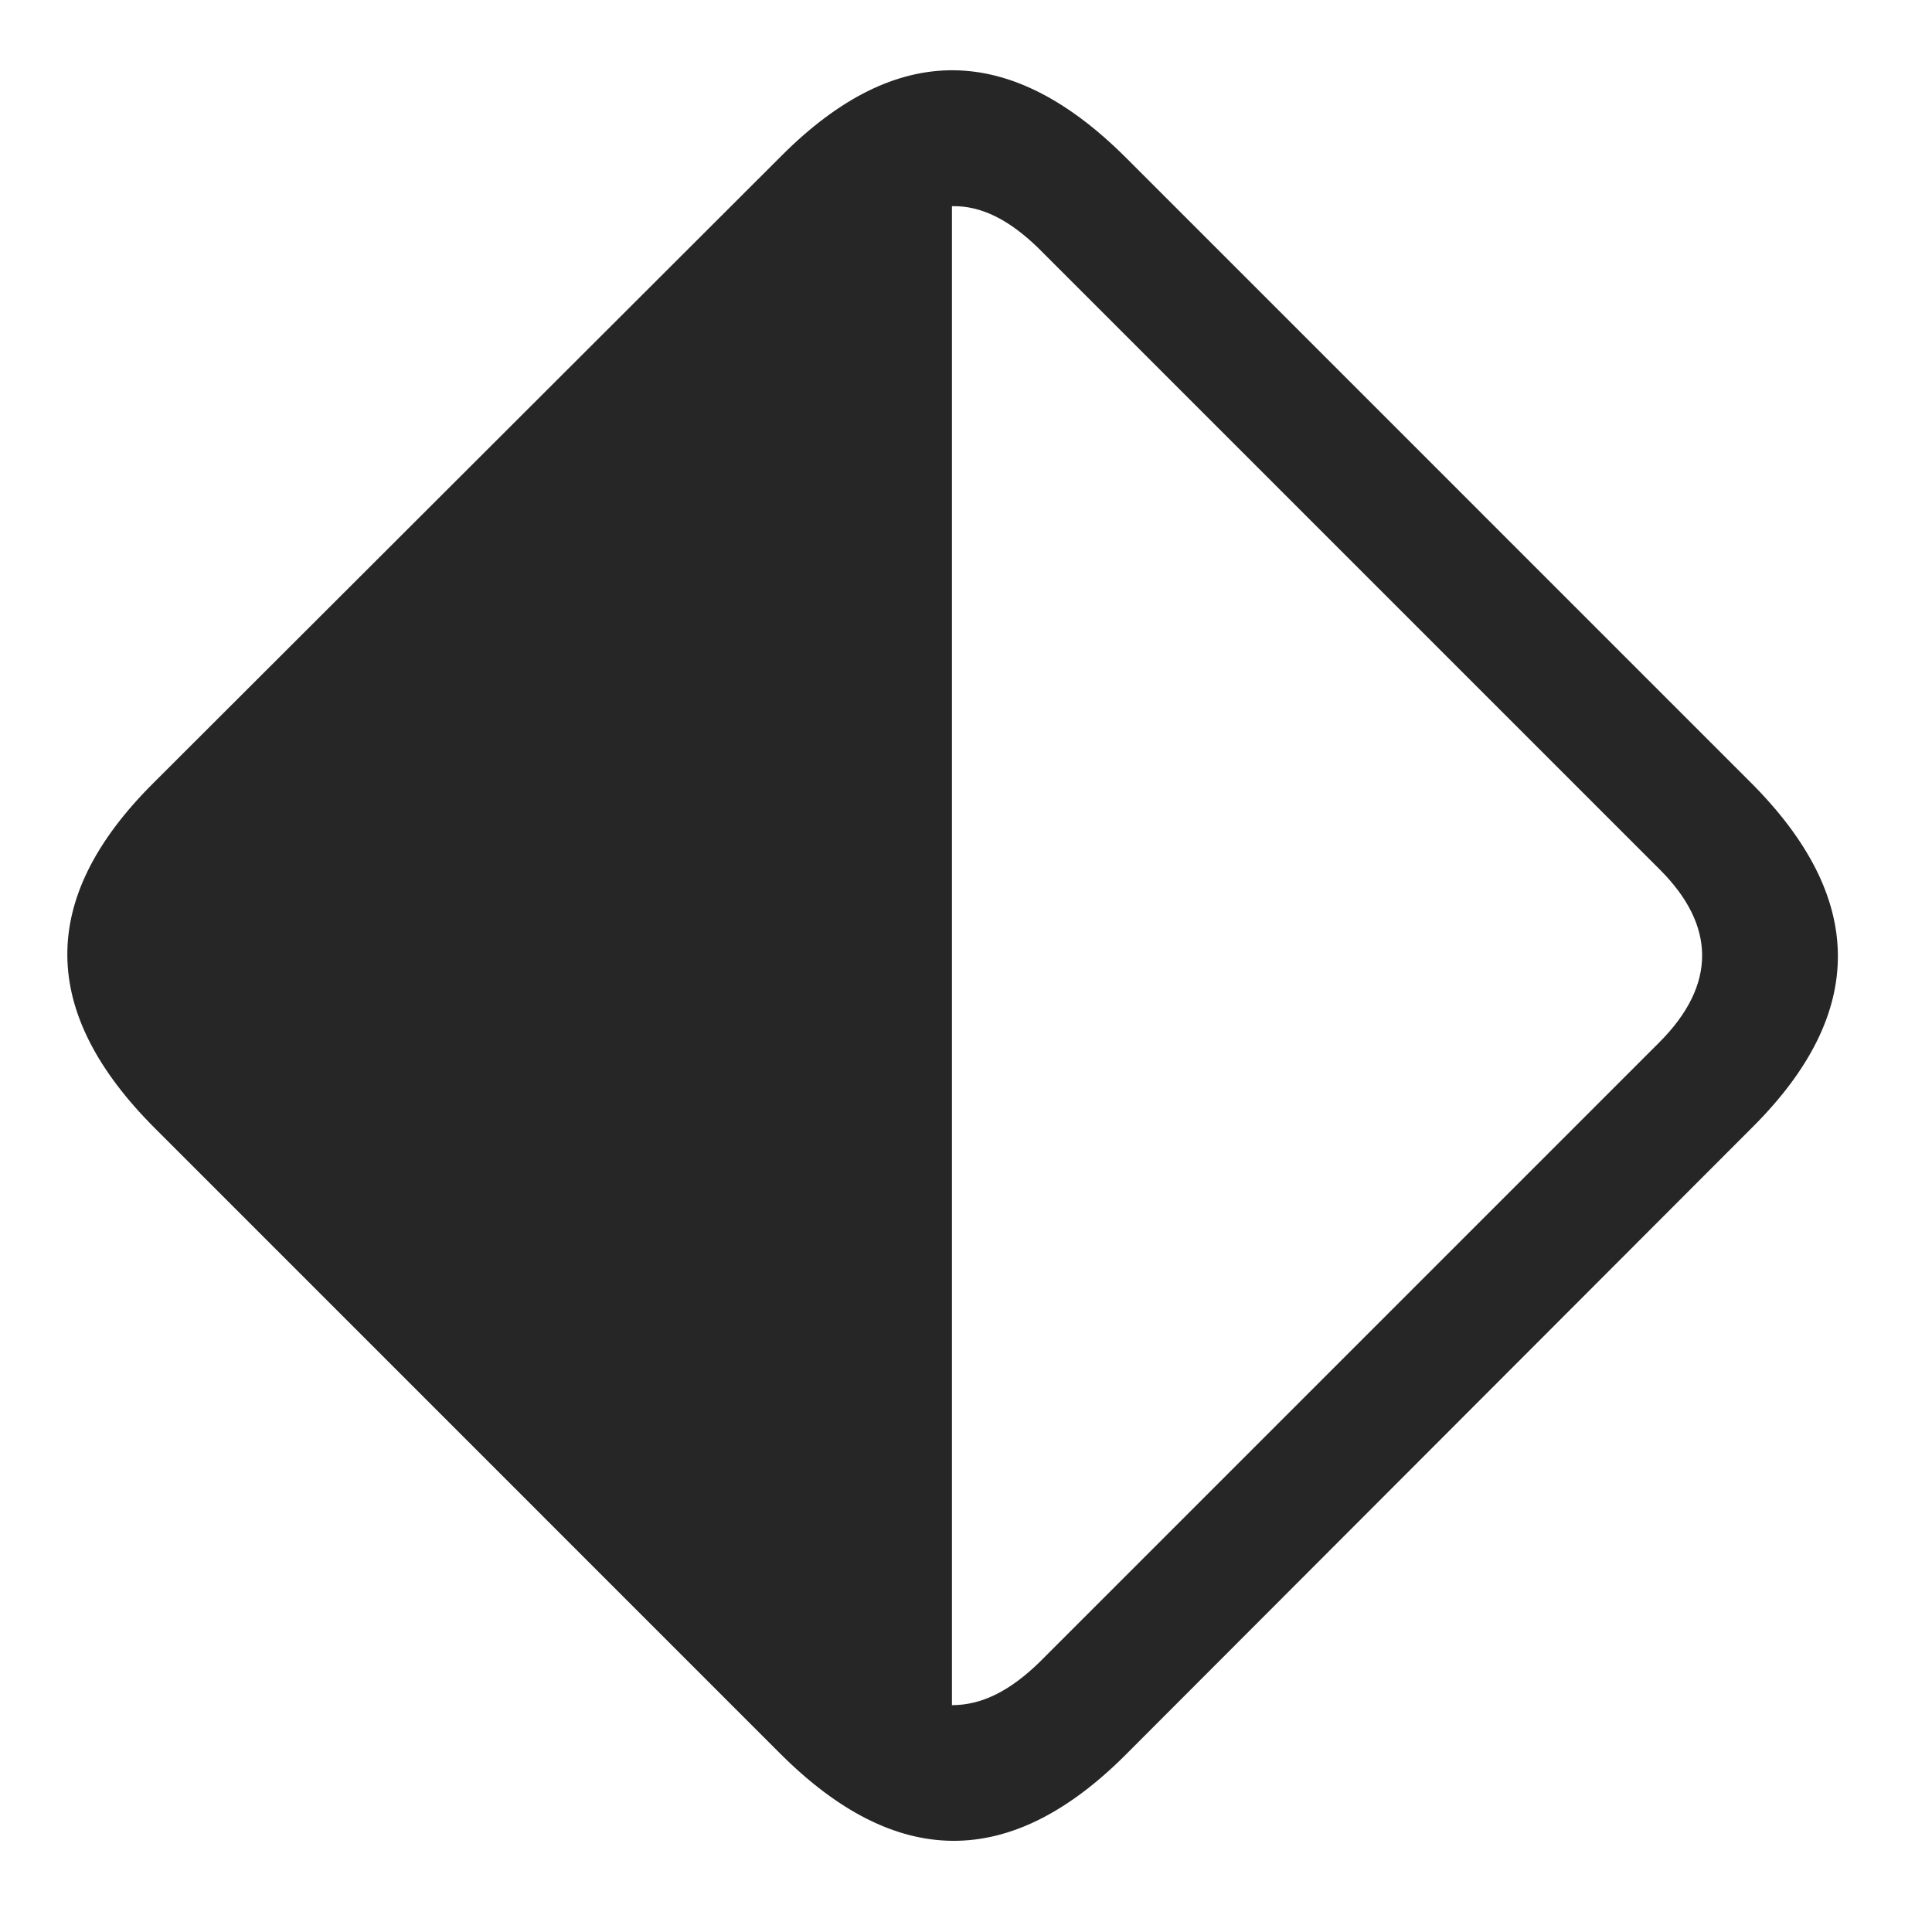 <svg width="29" height="29" viewBox="0 0 29 29" fill="currentColor" xmlns="http://www.w3.org/2000/svg">
<g clip-path="url(#clip0_2207_34337)">
<path d="M2.325 16.935L11.711 26.322C13.446 28.056 15.157 28.068 16.879 26.357L26.313 16.912C28.024 15.201 28.012 13.478 26.278 11.744L16.903 2.369C15.168 0.634 13.457 0.611 11.735 2.334L2.289 11.767C0.567 13.49 0.59 15.201 2.325 16.935ZM14.289 3.095C14.735 3.084 15.157 3.306 15.59 3.728L24.918 13.056C25.75 13.888 25.774 14.779 24.907 15.646L15.602 24.951C15.157 25.384 14.735 25.595 14.289 25.595V3.095Z" fill="currentColor" fill-opacity="0.85"/>
</g>
<defs>
<clipPath id="clip0_2207_34337">
<rect width="26.577" height="26.593" fill="currentColor" transform="translate(1.01 1.055)"/>
</clipPath>
</defs>
</svg>
